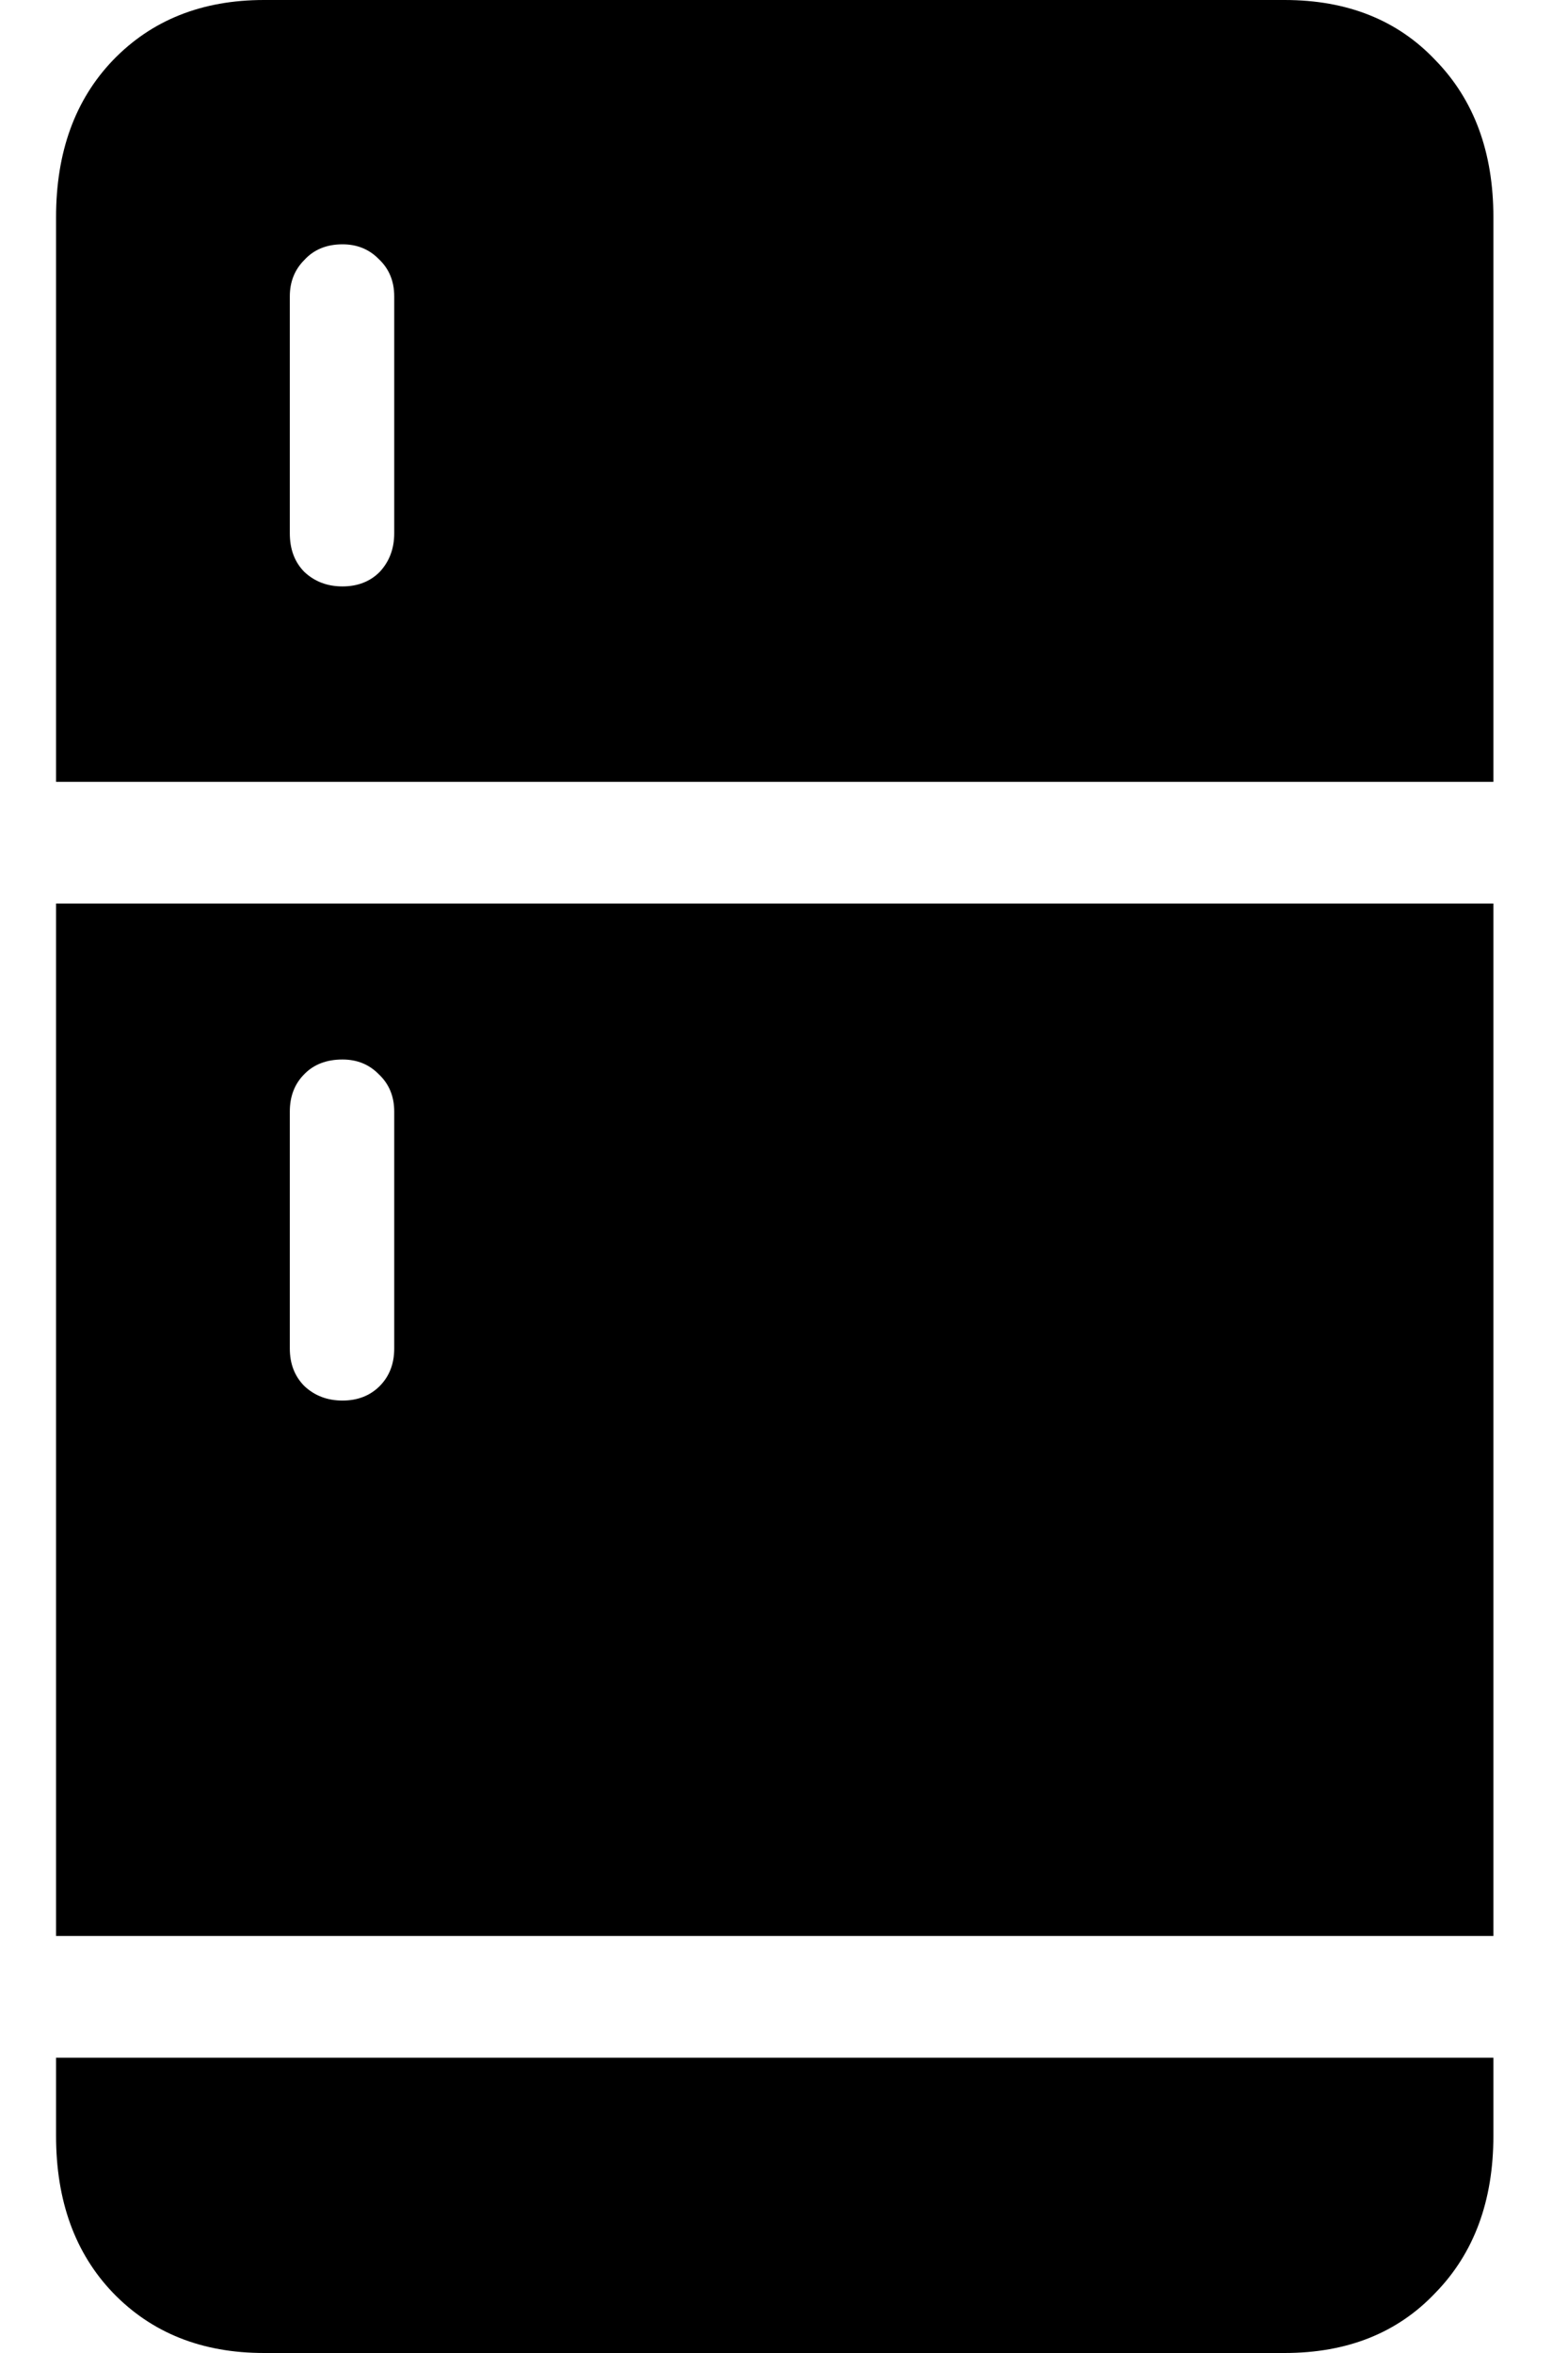 <svg color="rgb(0, 0, 0)" viewBox="0 0 12 18" fill="none">
	<path
		d="M0.429 5.981H11.429V1.662C11.429 1.164 11.281 0.764 10.986 0.461C10.696 0.154 10.311 0 9.831 0H2.02C1.545 0 1.16 0.154 0.864 0.461C0.574 0.764 0.429 1.164 0.429 1.662V5.981ZM2.621 4.486C2.505 4.486 2.408 4.449 2.329 4.375C2.255 4.3 2.218 4.202 2.218 4.08V2.267C2.218 2.156 2.255 2.063 2.329 1.989C2.402 1.909 2.5 1.869 2.621 1.869C2.732 1.869 2.824 1.906 2.898 1.981C2.977 2.055 3.017 2.15 3.017 2.267V4.08C3.017 4.197 2.98 4.295 2.906 4.375C2.832 4.449 2.737 4.486 2.621 4.486ZM0.429 14.81H11.429V6.912H0.429V14.81ZM2.621 10.714C2.505 10.714 2.408 10.677 2.329 10.603C2.255 10.528 2.218 10.433 2.218 10.316V8.503C2.218 8.386 2.255 8.291 2.329 8.217C2.402 8.142 2.5 8.105 2.621 8.105C2.732 8.105 2.824 8.142 2.898 8.217C2.977 8.291 3.017 8.386 3.017 8.503V10.316C3.017 10.433 2.98 10.528 2.906 10.603C2.832 10.677 2.737 10.714 2.621 10.714ZM0.429 15.741V16.338C0.429 16.836 0.574 17.236 0.864 17.539C1.16 17.846 1.545 18 2.02 18H9.831C10.311 18 10.696 17.846 10.986 17.539C11.281 17.236 11.429 16.836 11.429 16.338V15.741H0.429Z"
		fill="currentColor"
	/>
</svg>
